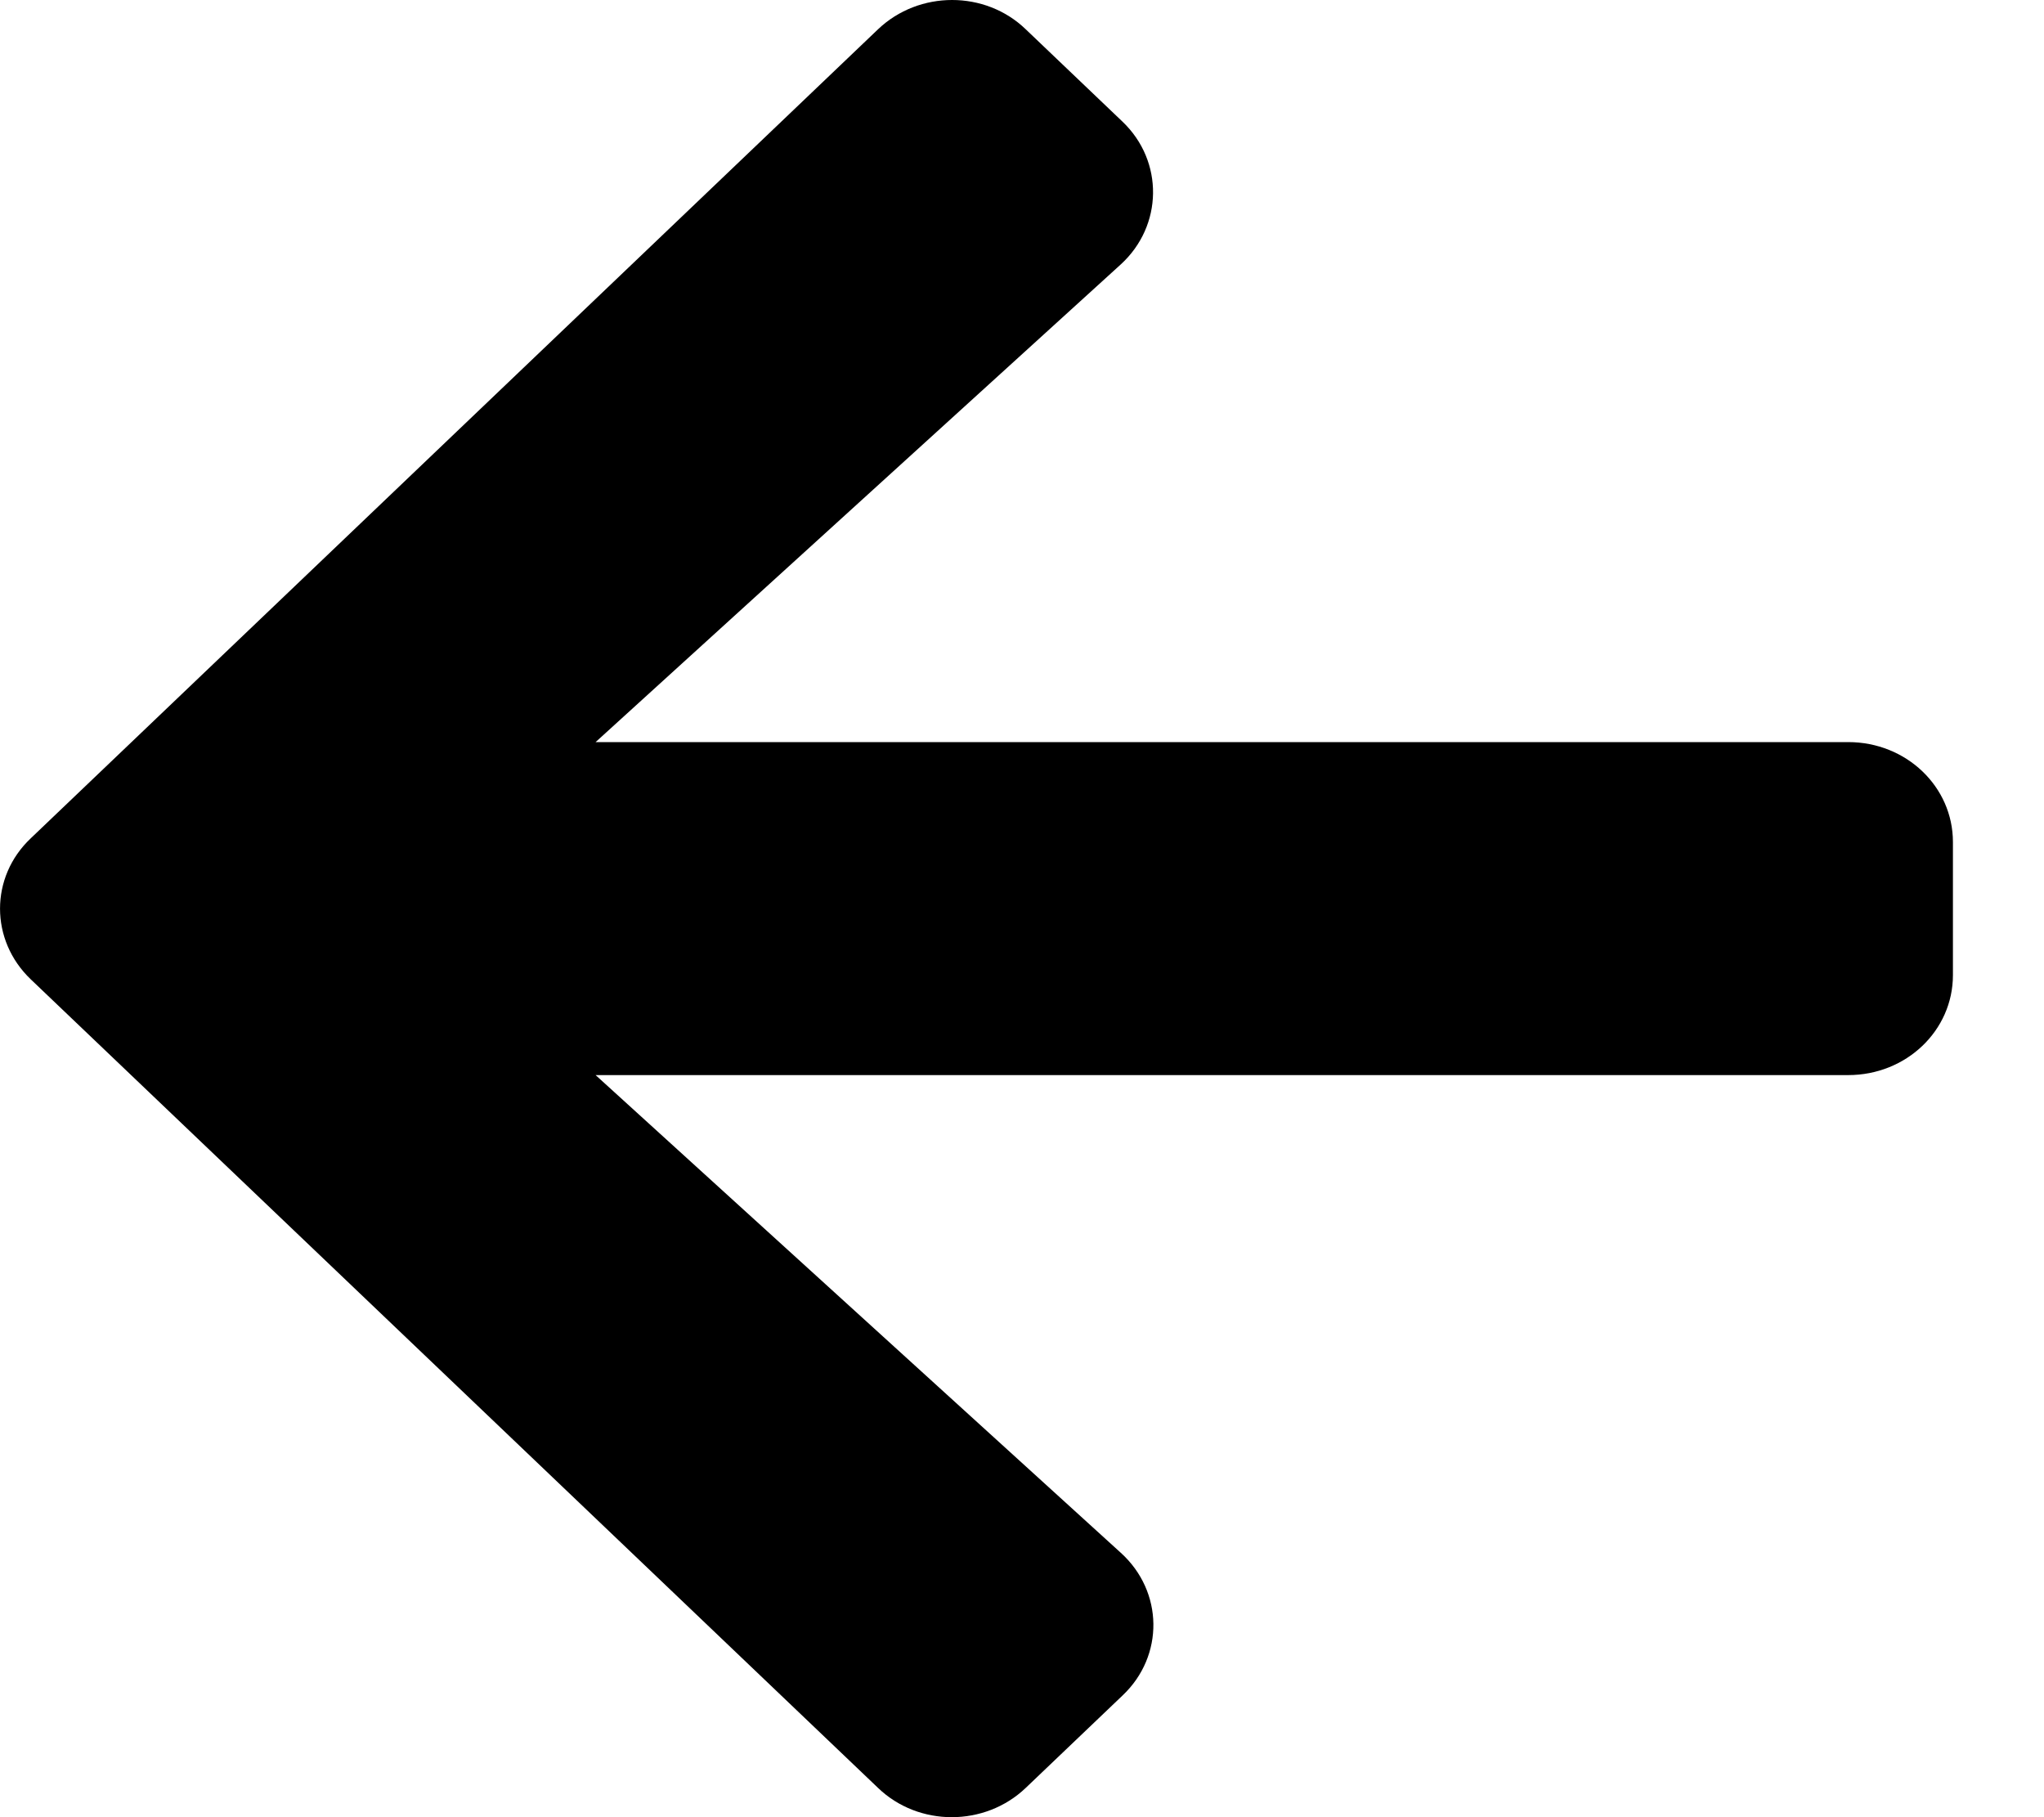 <svg width="18" height="16" viewBox="0 0 18 16" fill="none" xmlns="http://www.w3.org/2000/svg">
<path d="M9.886 14.928L9.033 15.742C8.673 16.086 8.089 16.086 7.732 15.742L0.271 8.623C-0.09 8.278 -0.09 7.722 0.271 7.381L7.732 0.258C8.093 -0.086 8.677 -0.086 9.033 0.258L9.886 1.072C10.25 1.42 10.242 1.988 9.87 2.328L5.245 6.534H16.276C16.787 6.534 17.198 6.926 17.198 7.414V8.586C17.198 9.074 16.787 9.466 16.276 9.466H5.245L9.87 13.672C10.246 14.012 10.254 14.58 9.886 14.928Z" fill="#000000"/>
</svg>
